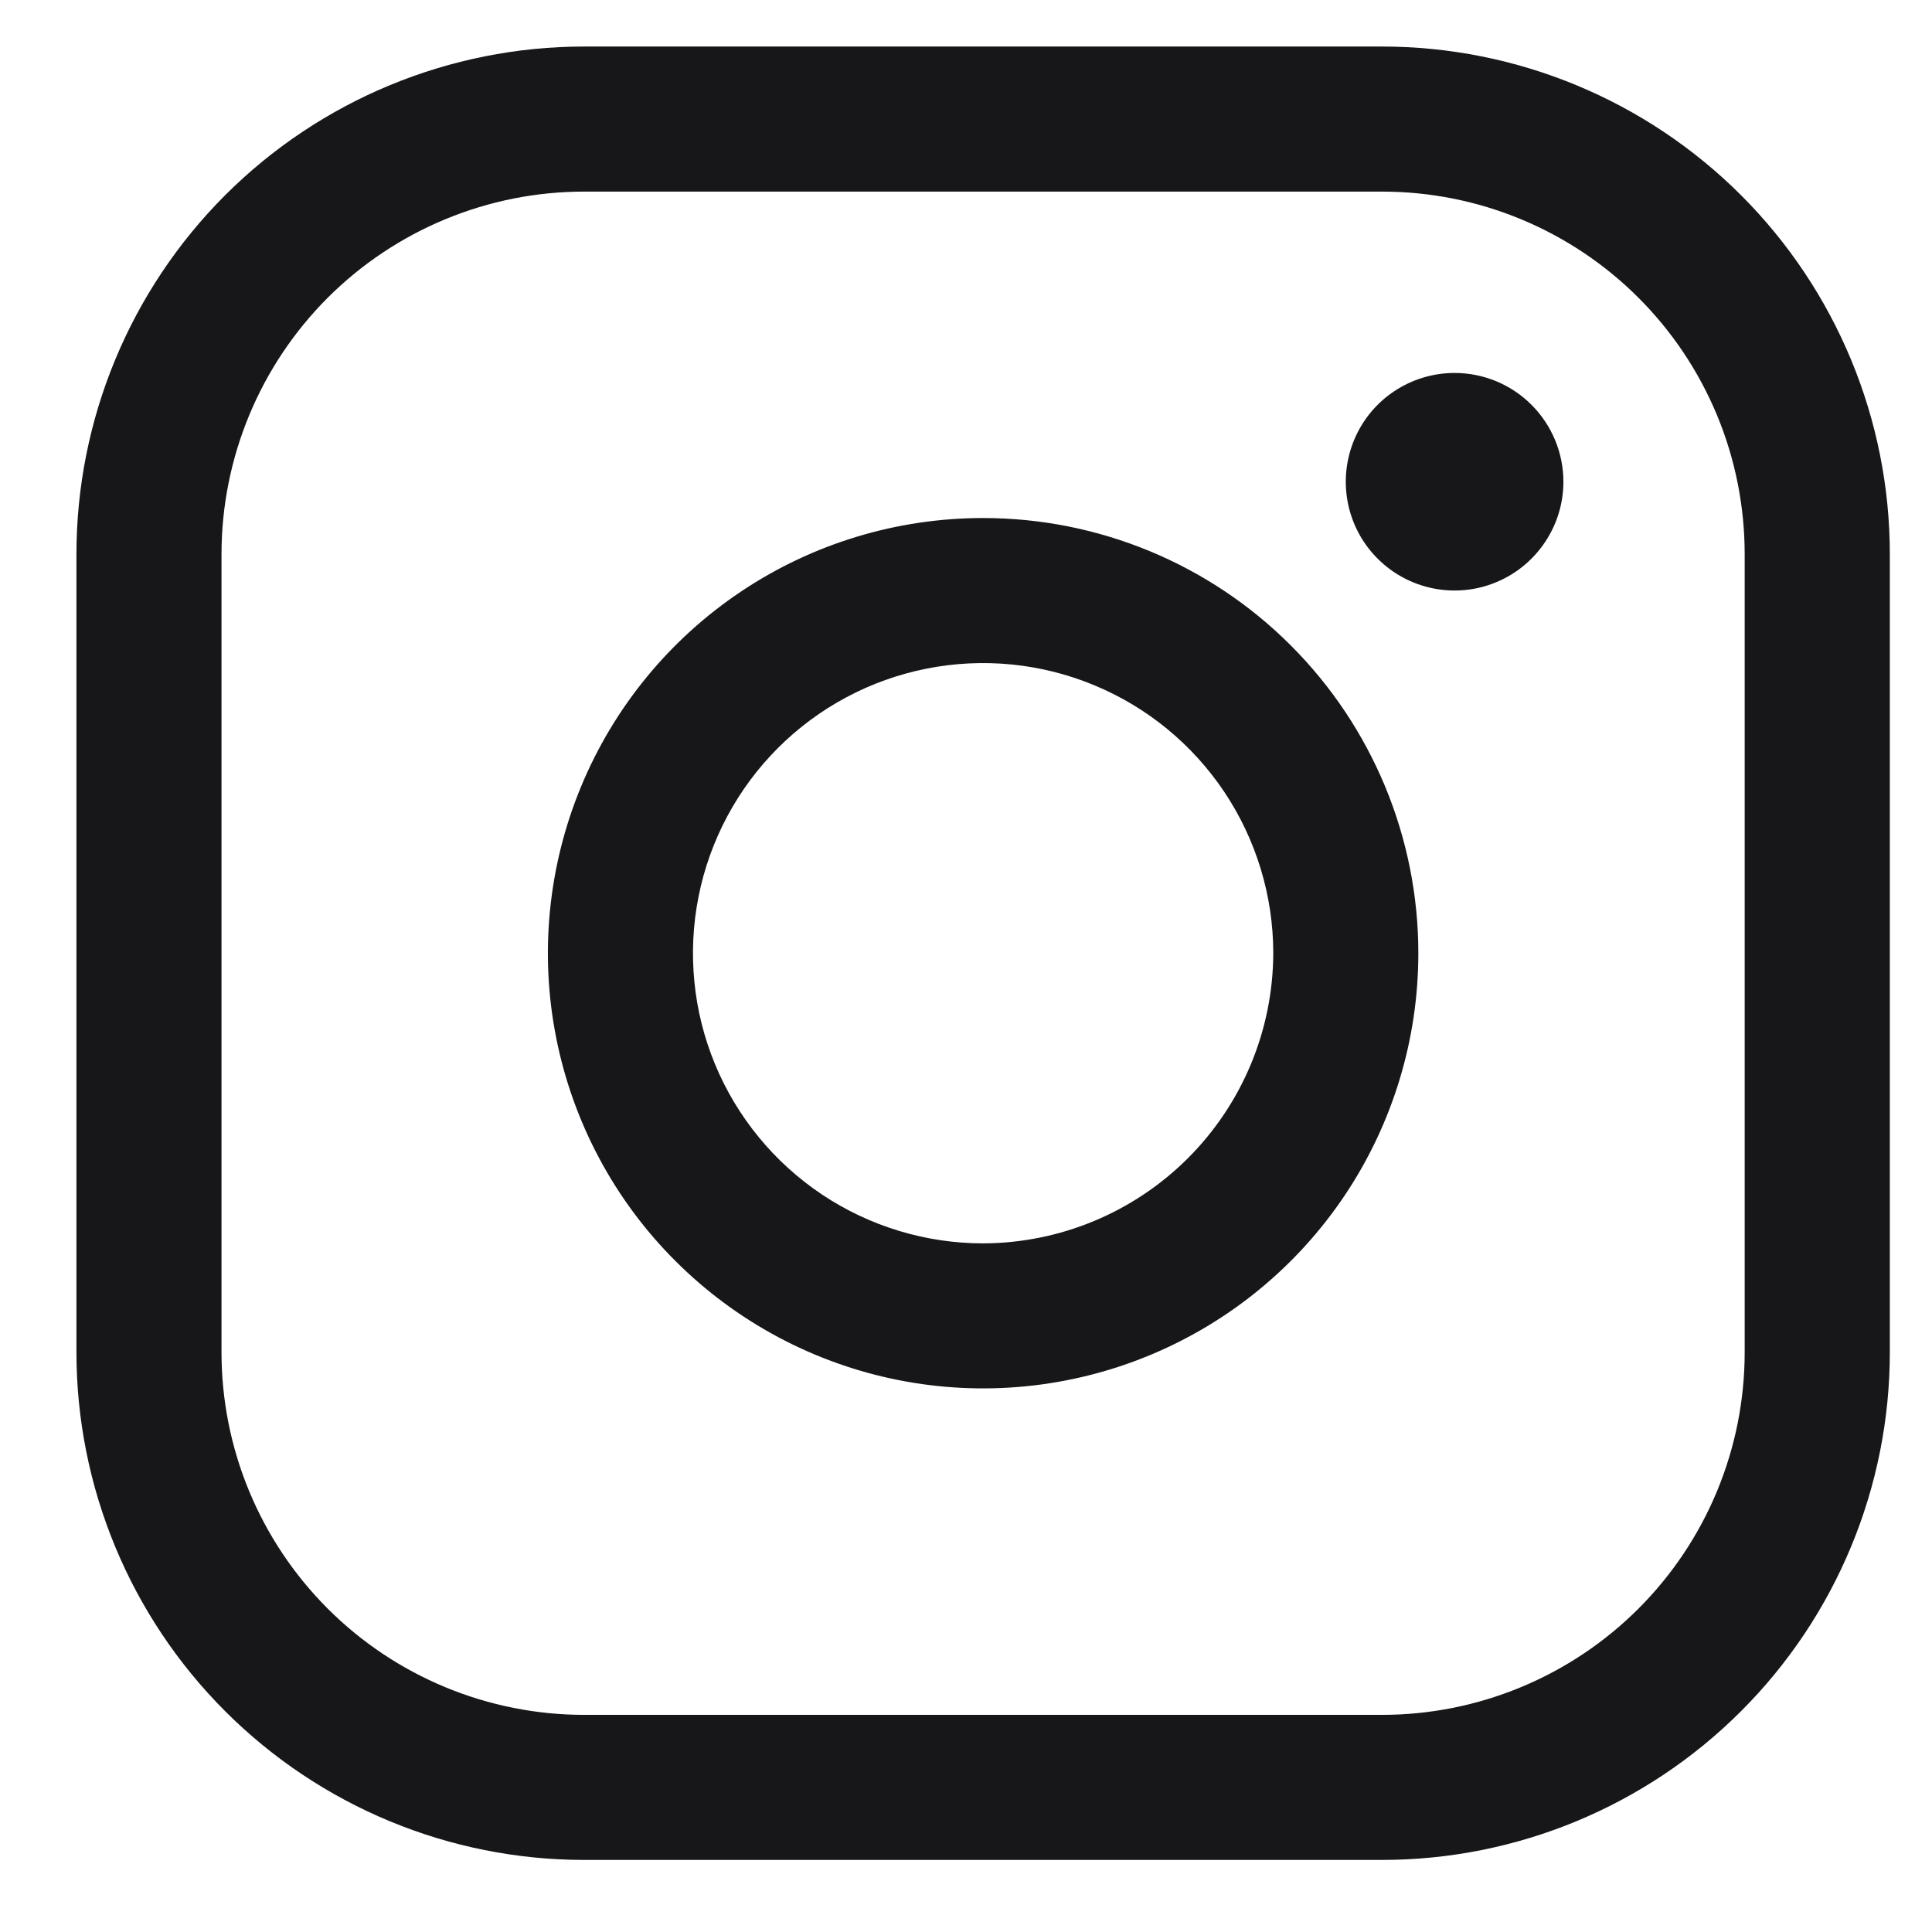 <svg width="23" height="23" viewBox="0 0 23 23" fill="none" xmlns="http://www.w3.org/2000/svg">
<path d="M11.704 6.167C10.679 6.167 9.677 6.47 8.825 7.04C7.973 7.609 7.309 8.418 6.917 9.365C6.525 10.312 6.422 11.353 6.622 12.358C6.822 13.364 7.315 14.287 8.04 15.011C8.765 15.736 9.688 16.229 10.693 16.429C11.698 16.629 12.74 16.526 13.686 16.134C14.633 15.742 15.442 15.078 16.012 14.226C16.581 13.374 16.885 12.372 16.885 11.348C16.885 9.974 16.339 8.656 15.367 7.684C14.396 6.712 13.078 6.167 11.704 6.167ZM11.704 14.802C11.021 14.802 10.353 14.599 9.785 14.22C9.217 13.84 8.774 13.301 8.512 12.669C8.251 12.038 8.183 11.344 8.316 10.674C8.449 10.004 8.778 9.388 9.261 8.905C9.744 8.422 10.36 8.093 11.03 7.96C11.7 7.827 12.394 7.895 13.025 8.157C13.657 8.418 14.196 8.861 14.576 9.429C14.955 9.997 15.158 10.665 15.158 11.348C15.155 12.263 14.79 13.14 14.143 13.787C13.496 14.434 12.619 14.799 11.704 14.802ZM16.453 0.554H6.954C5.351 0.554 3.814 1.191 2.68 2.324C1.547 3.458 0.91 4.995 0.91 6.598V16.097C0.91 17.7 1.547 19.238 2.68 20.371C3.814 21.505 5.351 22.142 6.954 22.142H16.453C18.056 22.142 19.593 21.505 20.727 20.371C21.861 19.238 22.498 17.7 22.498 16.097V6.598C22.498 4.995 21.861 3.458 20.727 2.324C19.593 1.191 18.056 0.554 16.453 0.554ZM20.77 16.097C20.77 16.664 20.659 17.225 20.442 17.749C20.225 18.273 19.907 18.749 19.506 19.15C19.105 19.551 18.629 19.869 18.105 20.086C17.581 20.303 17.02 20.415 16.453 20.415H6.954C6.387 20.415 5.826 20.303 5.302 20.086C4.778 19.869 4.302 19.551 3.901 19.15C3.5 18.749 3.182 18.273 2.965 17.749C2.748 17.225 2.637 16.664 2.637 16.097V6.598C2.637 5.453 3.092 4.355 3.901 3.545C4.711 2.736 5.809 2.281 6.954 2.281H16.453C17.02 2.281 17.581 2.392 18.105 2.609C18.629 2.826 19.105 3.144 19.506 3.545C19.907 3.946 20.225 4.422 20.442 4.946C20.659 5.47 20.77 6.031 20.77 6.598V16.097ZM18.612 5.735C18.612 5.991 18.536 6.241 18.393 6.454C18.251 6.667 18.049 6.833 17.812 6.931C17.576 7.03 17.315 7.055 17.064 7.005C16.812 6.955 16.582 6.832 16.401 6.651C16.219 6.47 16.096 6.239 16.046 5.987C15.996 5.736 16.022 5.476 16.12 5.239C16.218 5.002 16.384 4.8 16.597 4.658C16.81 4.516 17.06 4.44 17.317 4.44C17.66 4.44 17.989 4.576 18.232 4.819C18.475 5.062 18.612 5.391 18.612 5.735Z" fill="#17171A"/>
</svg>
